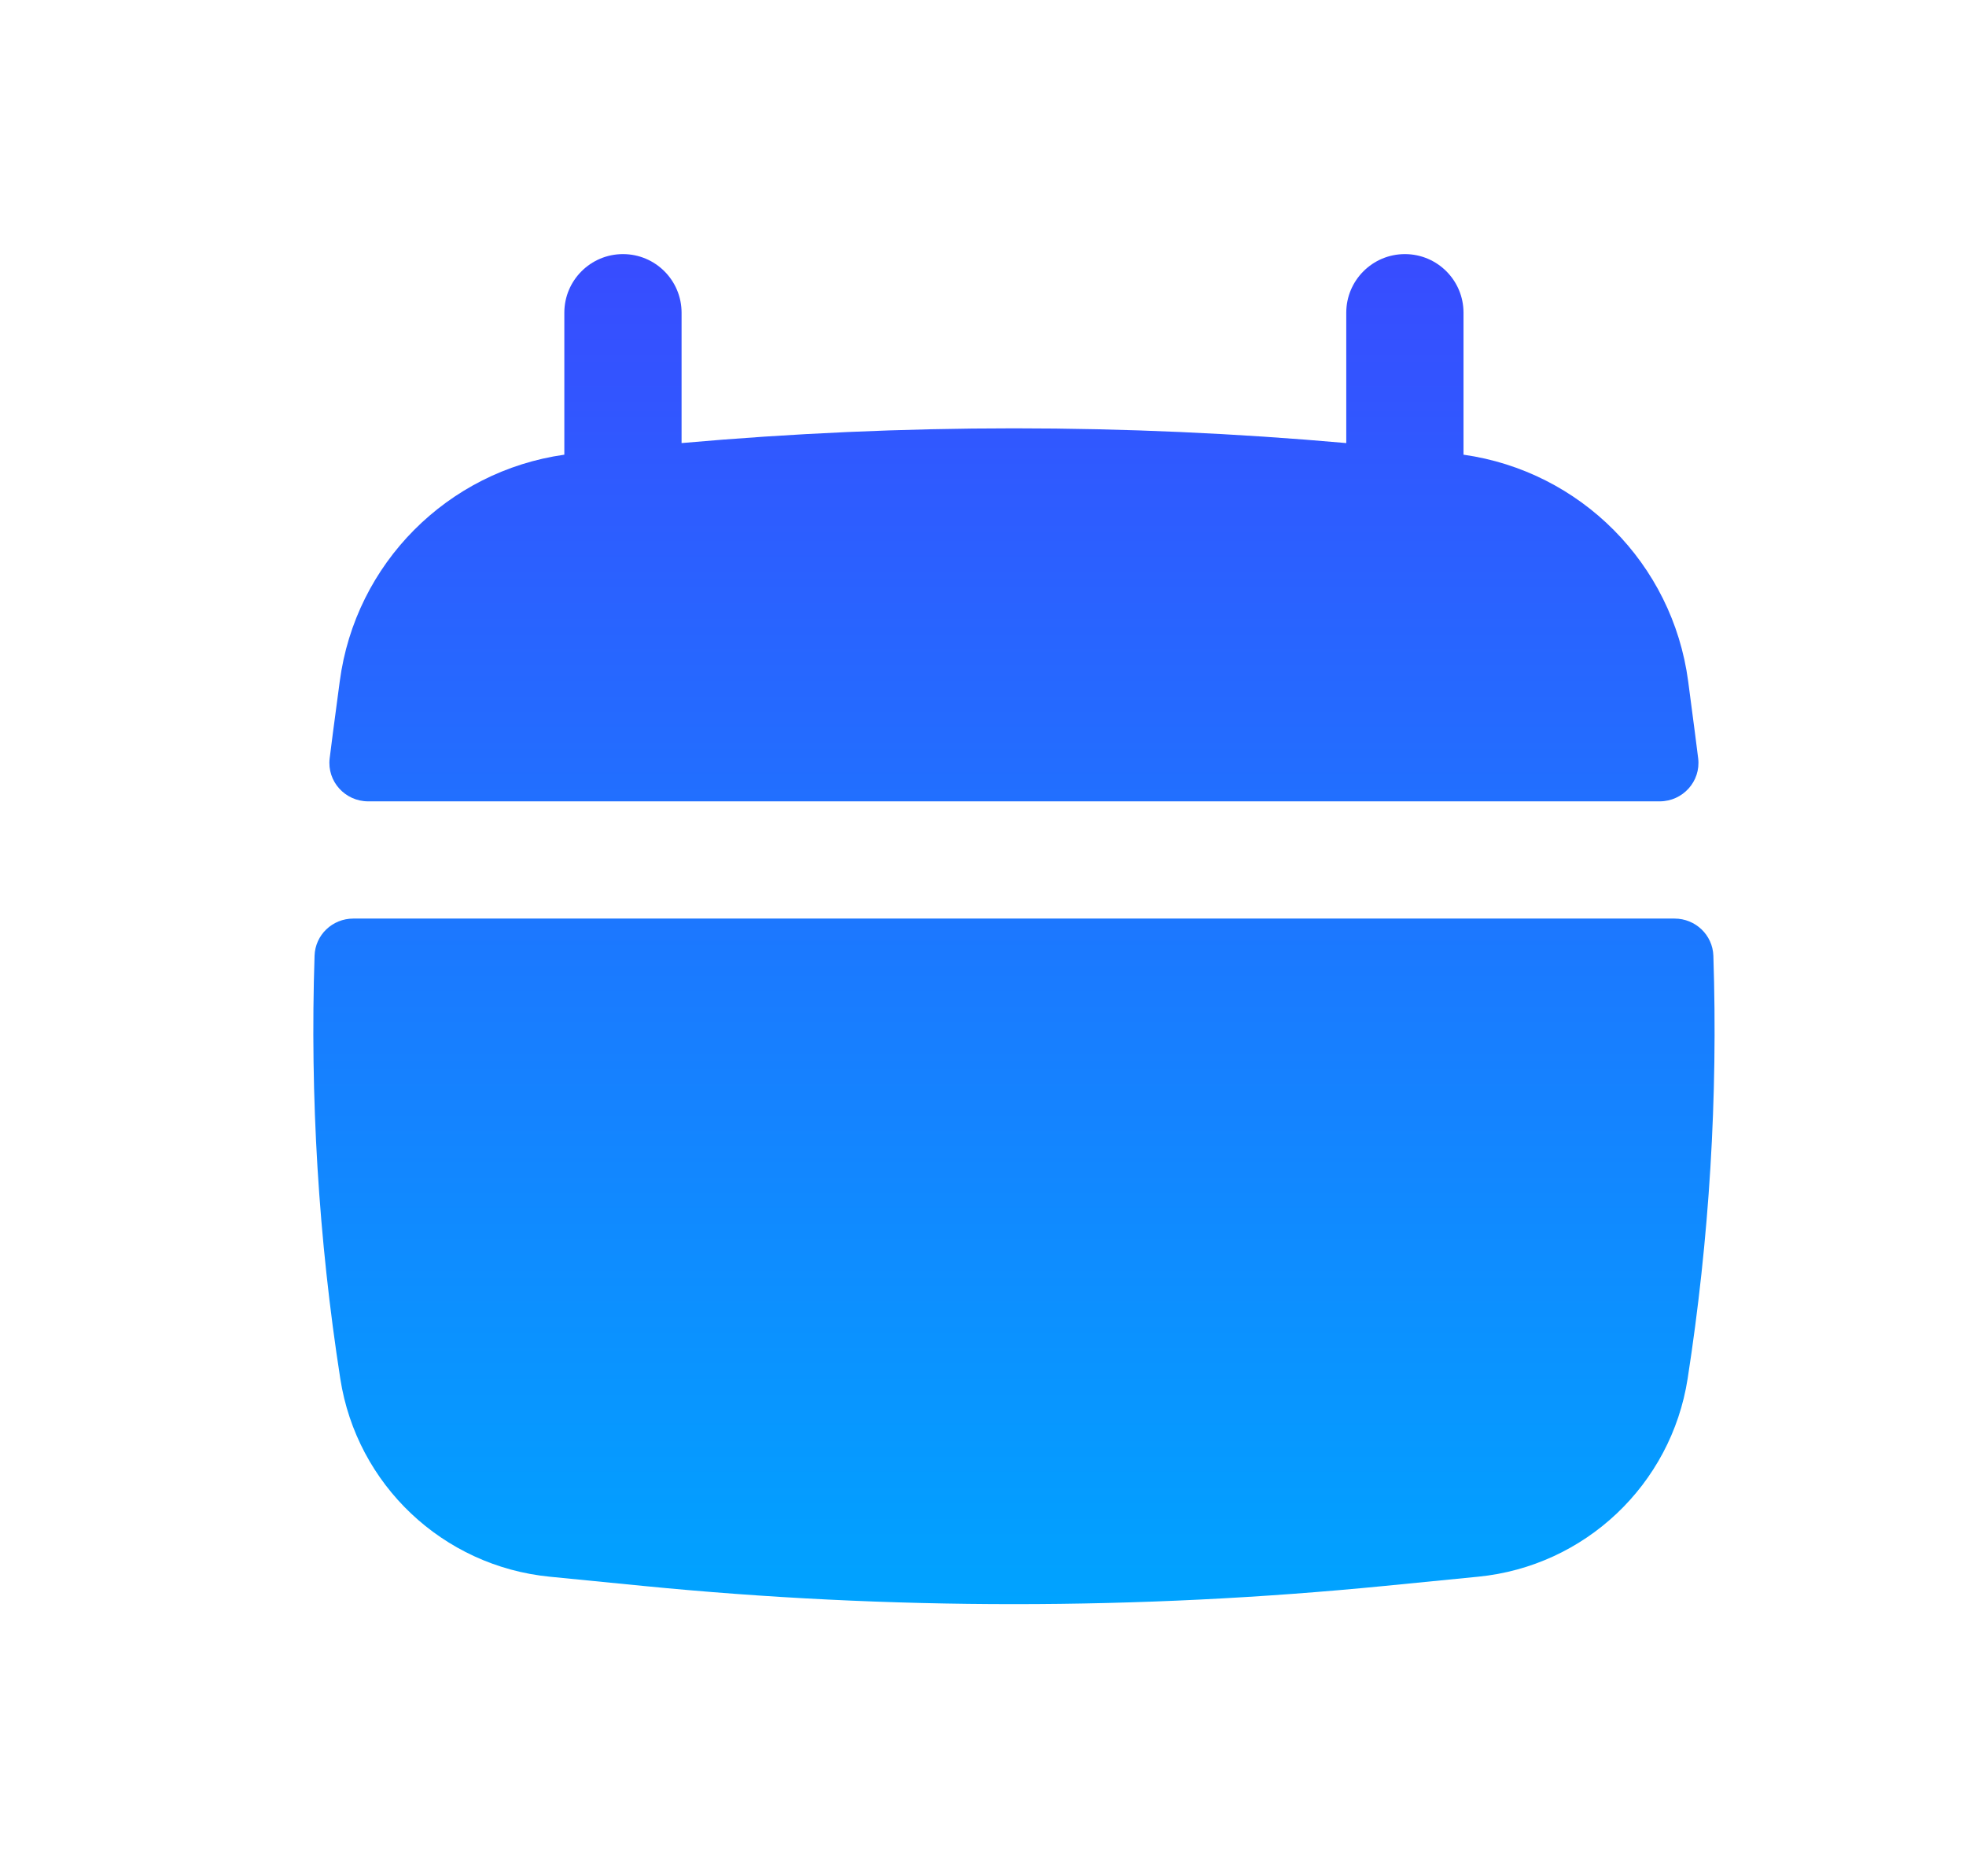 <svg width="22" height="21" viewBox="0 0 22 21" fill="none" xmlns="http://www.w3.org/2000/svg">
<path d="M7.627 3.5C7.627 3.138 7.334 2.844 6.971 2.844C6.609 2.844 6.315 3.138 6.315 3.5V5.089C5.008 5.274 3.976 6.307 3.802 7.625L3.726 8.197C3.713 8.294 3.701 8.391 3.689 8.488C3.658 8.745 3.861 8.969 4.12 8.969H18.572C18.831 8.969 19.034 8.745 19.003 8.488C18.991 8.391 18.979 8.294 18.966 8.197L18.891 7.625C18.716 6.307 17.684 5.274 16.377 5.089V3.5C16.377 3.138 16.084 2.844 15.721 2.844C15.359 2.844 15.065 3.138 15.065 3.5V4.959C12.591 4.739 10.102 4.739 7.627 4.959V3.5Z" fill="url(#paint0_linear_745_2572)"/>
<path d="M19.173 10.697C19.165 10.464 18.972 10.281 18.739 10.281H3.953C3.72 10.281 3.527 10.464 3.52 10.697C3.468 12.279 3.564 13.864 3.808 15.431C3.992 16.618 4.956 17.529 6.151 17.647L7.195 17.75C9.956 18.022 12.736 18.022 15.497 17.75L16.541 17.647C17.736 17.529 18.7 16.618 18.885 15.431C19.128 13.864 19.225 12.279 19.173 10.697Z" fill="url(#paint1_linear_745_2572)"/>
<defs>
<linearGradient id="paint0_linear_745_2572" x1="11.346" y1="2.844" x2="11.346" y2="17.954" gradientUnits="userSpaceOnUse">
<stop stop-color="#384CFF"/>
<stop offset="1" stop-color="#00A3FF"/>
</linearGradient>
<linearGradient id="paint1_linear_745_2572" x1="11.346" y1="2.844" x2="11.346" y2="17.954" gradientUnits="userSpaceOnUse">
<stop stop-color="#384CFF"/>
<stop offset="1" stop-color="#00A3FF"/>
</linearGradient>
</defs>
</svg>
